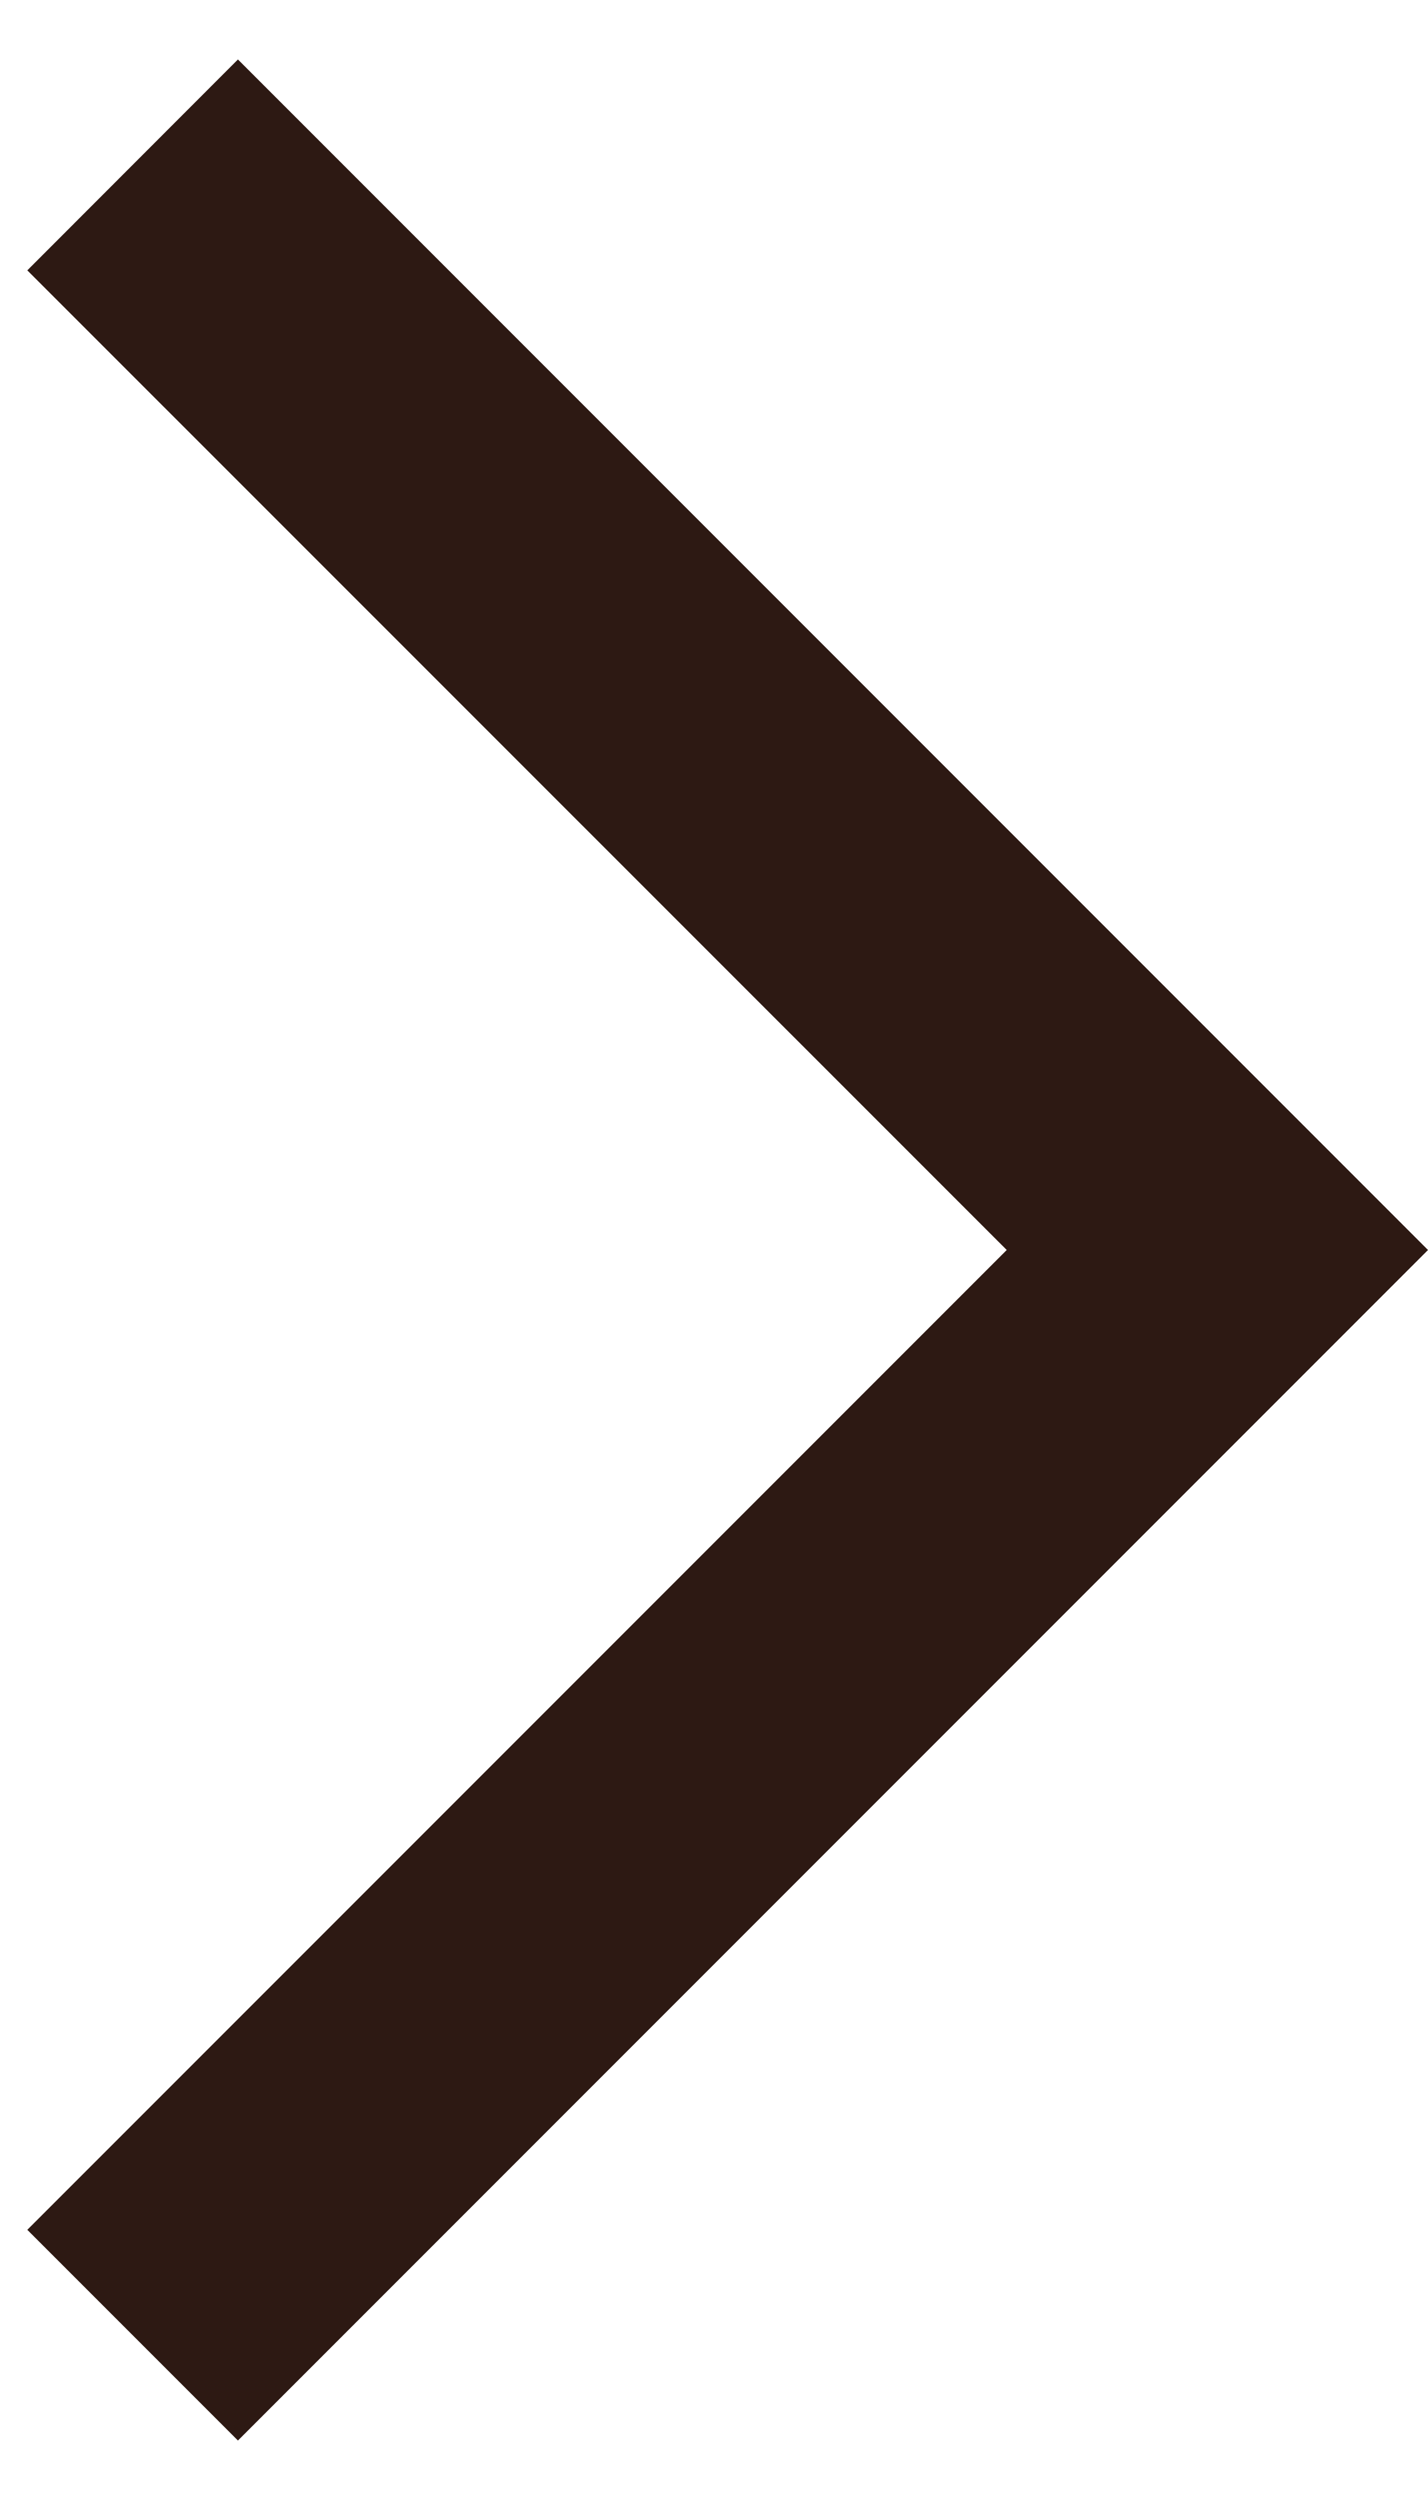 <svg width="8" height="14" viewBox="0 0 8 14" fill="none" xmlns="http://www.w3.org/2000/svg">
<path d="M0.153 12.487L1.333 13.667L8 7L1.333 0.333L0.153 1.514L5.64 7L0.153 12.487Z" fill="#2D1913"/>
</svg>
